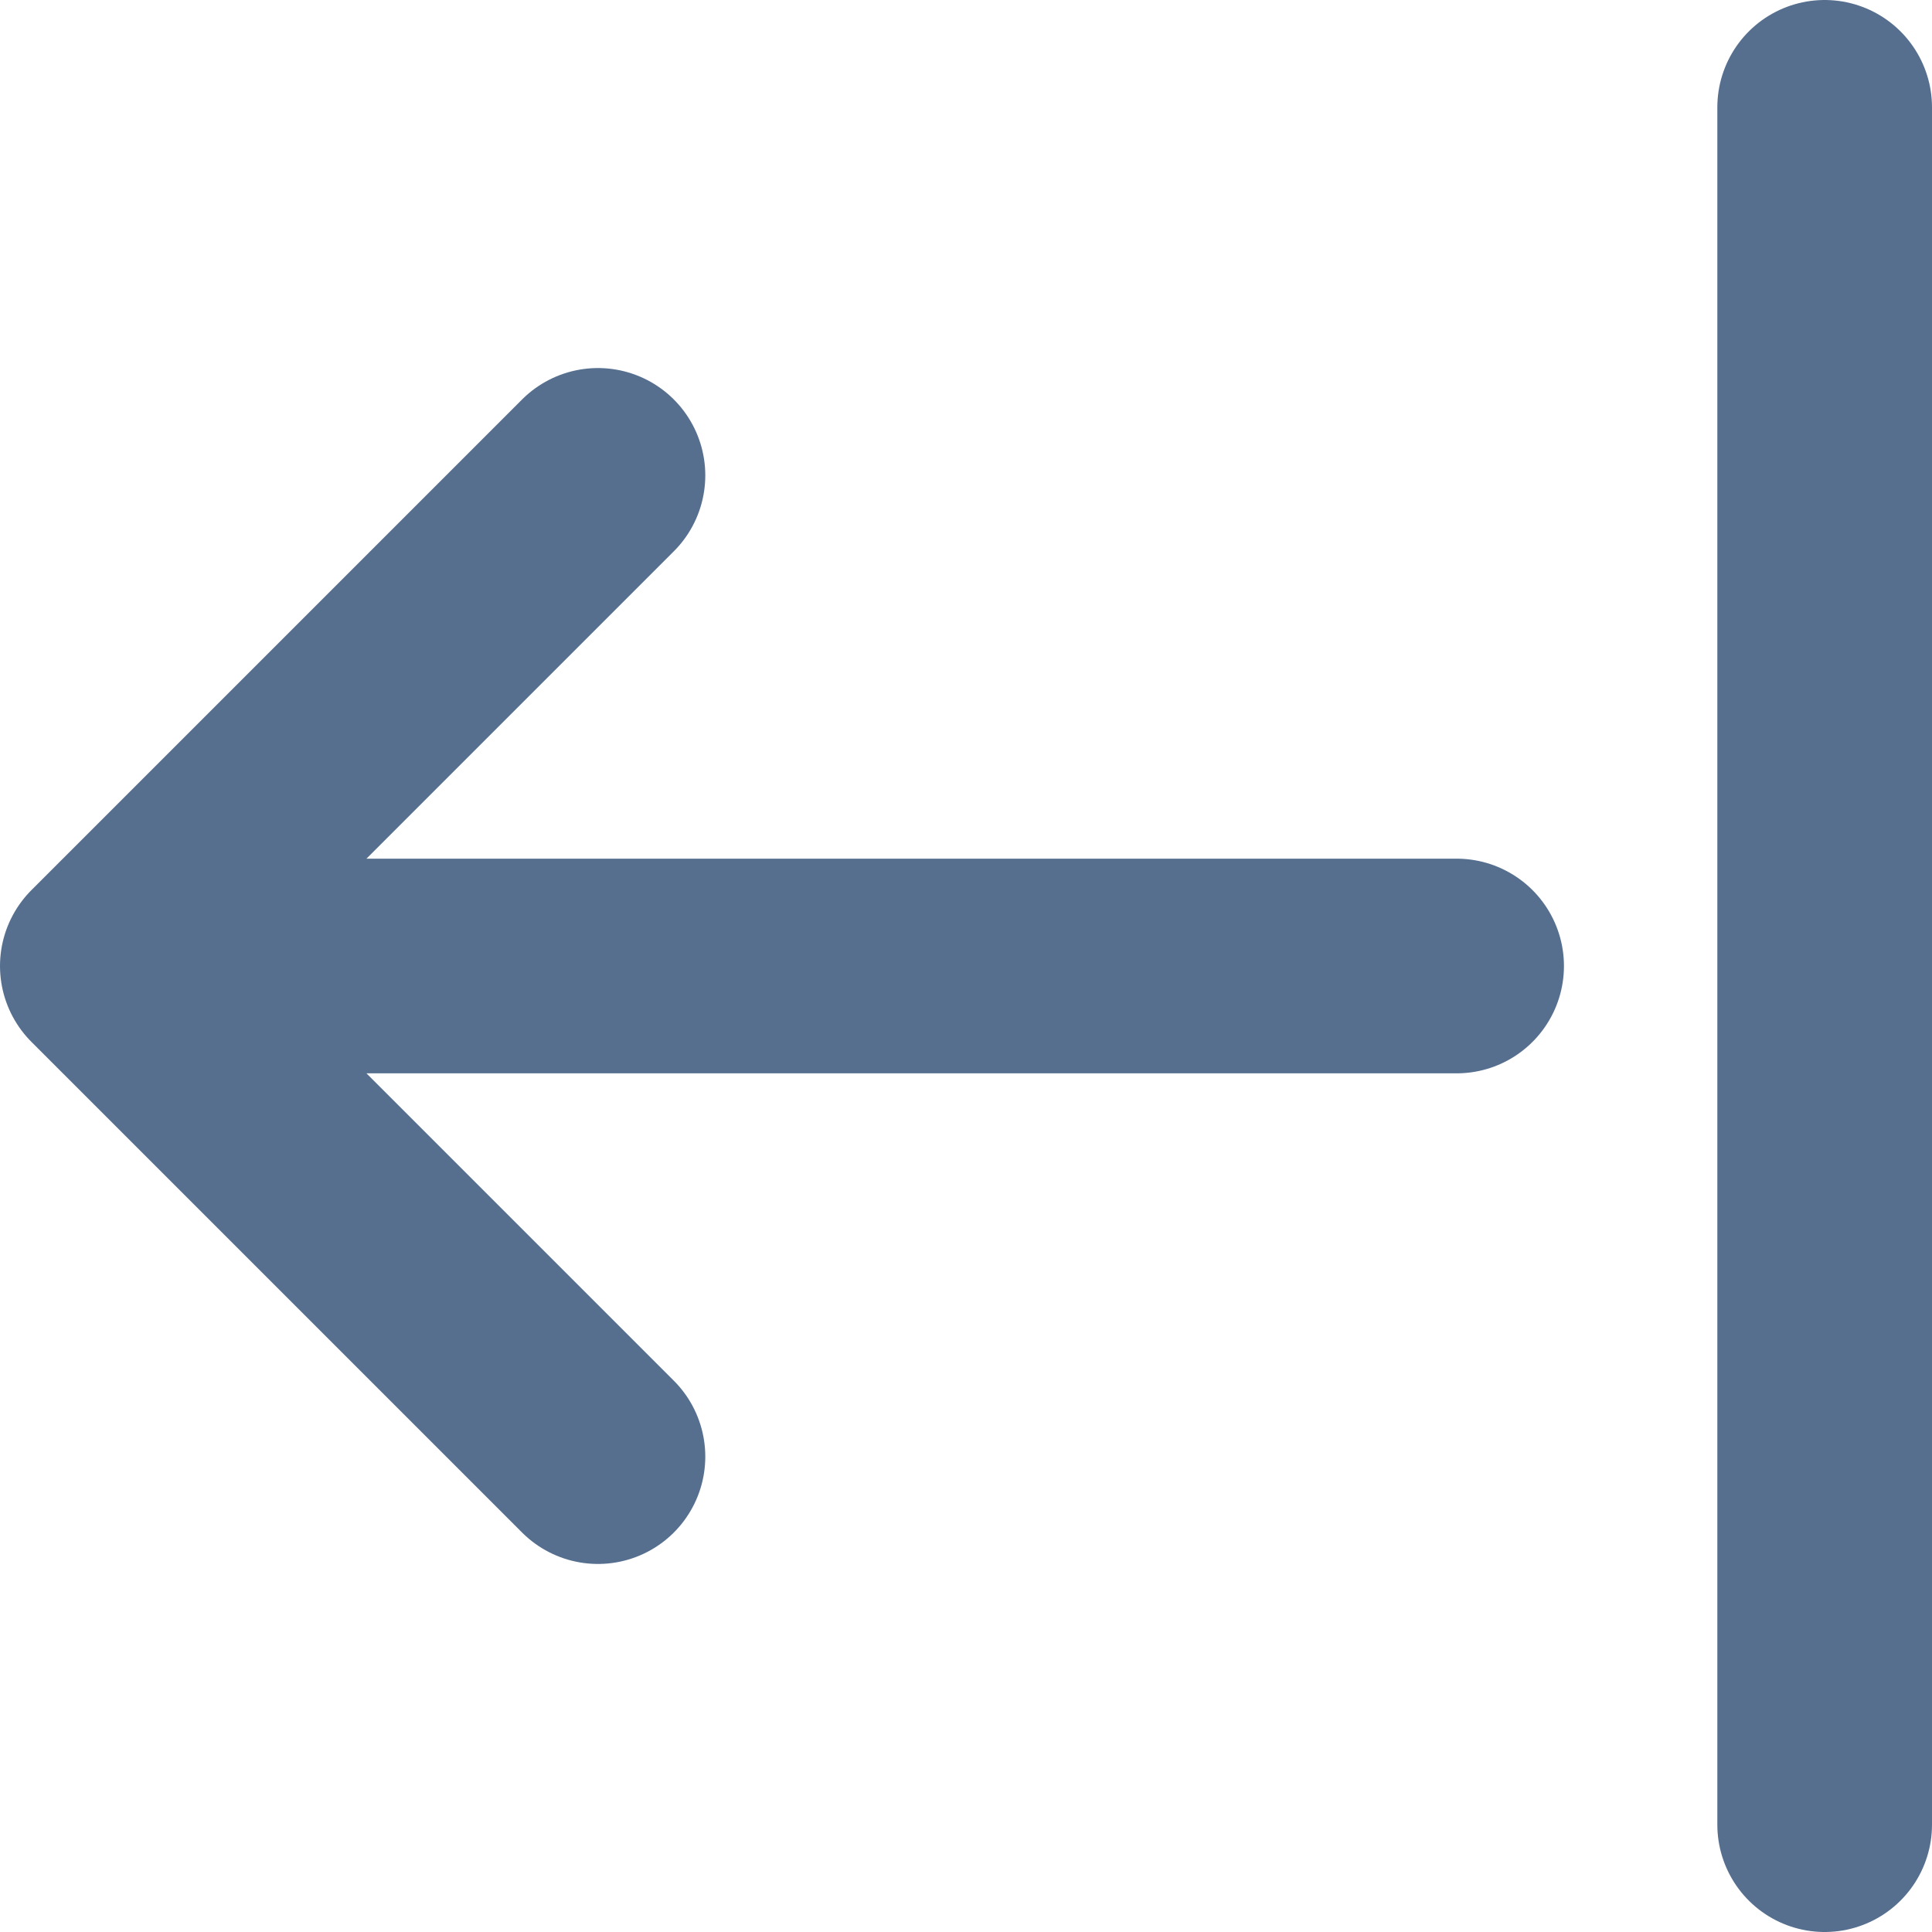<svg width="18" height="18" viewBox="0 0 18 18" fill="none" xmlns="http://www.w3.org/2000/svg">
<path d="M5.571 4.429L1 9M1 9L5.571 13.571M1 9H13.571M17 1V17" stroke="#566F8F" stroke-width="2" stroke-linecap="round" stroke-linejoin="round"/>
</svg>

